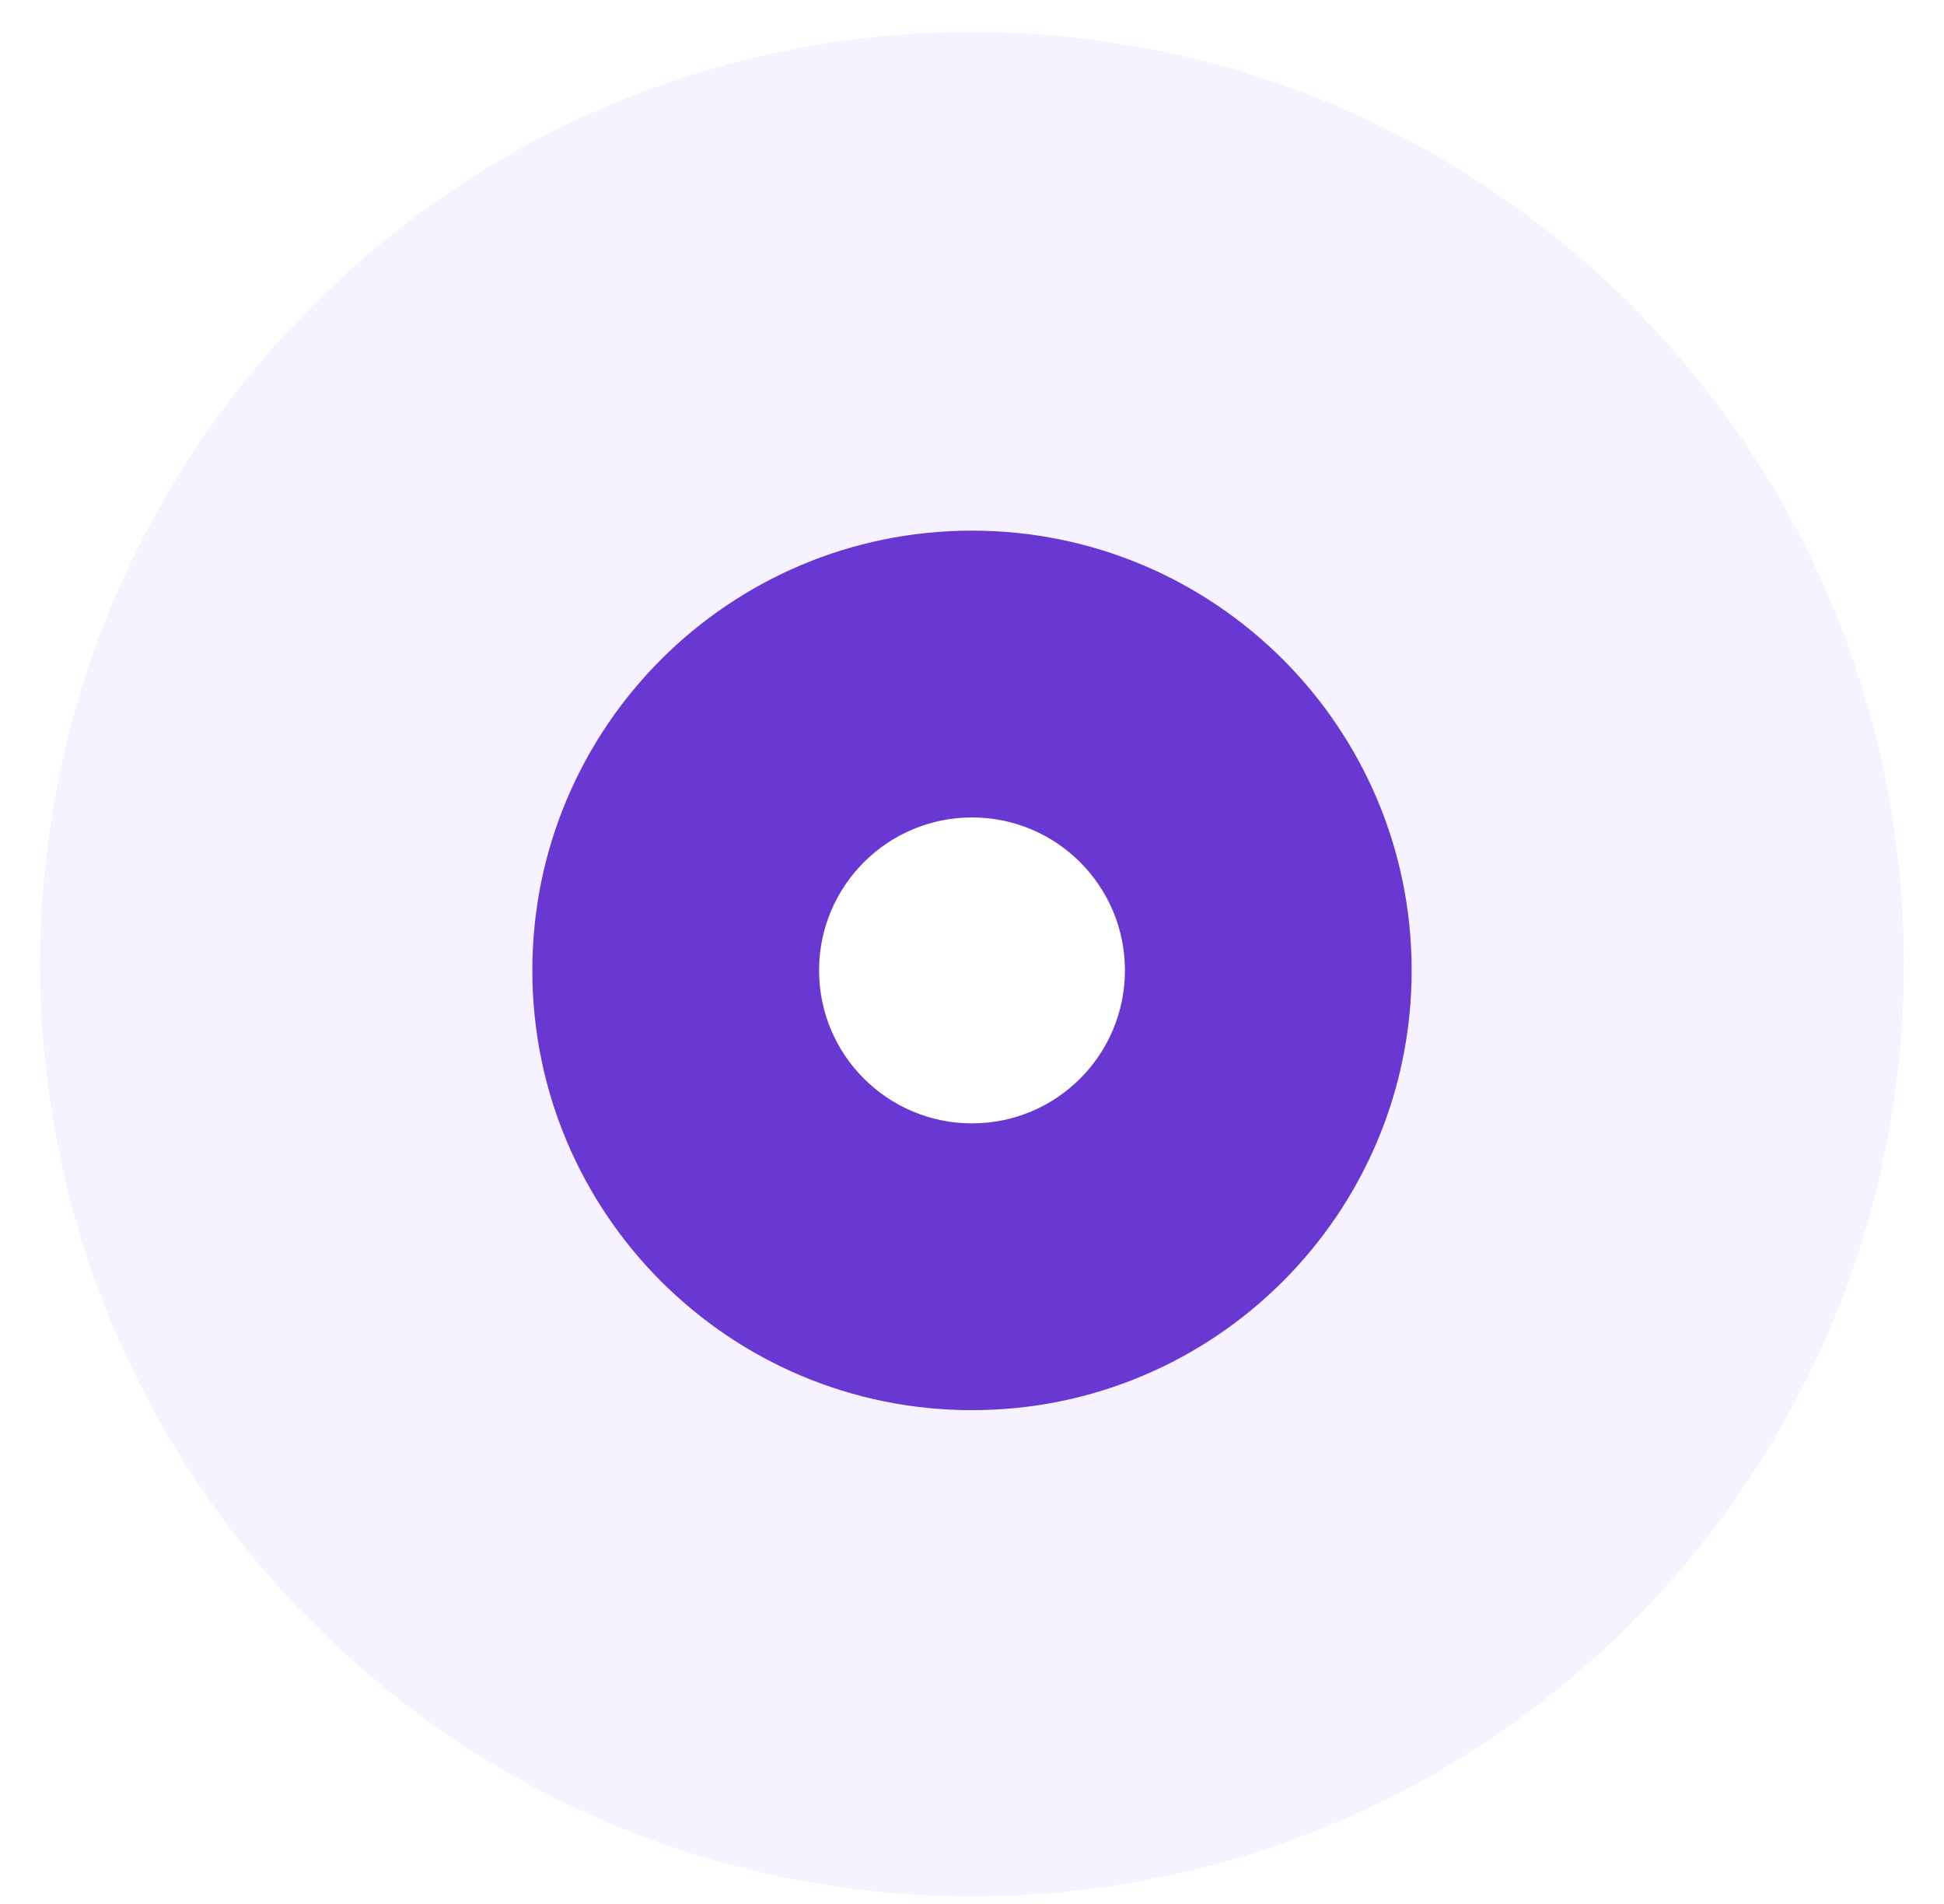 <svg width="48" height="47" viewBox="0 0 48 47" fill="none" xmlns="http://www.w3.org/2000/svg">
<g opacity="0.595" filter="url(#filter0_b_1002_4427)">
<path fill-rule="evenodd" clip-rule="evenodd" d="M24 46.811C36.708 46.811 47.01 36.509 47.01 23.801C47.01 11.093 36.708 0.791 24 0.791C11.292 0.791 0.99 11.093 0.99 23.801C0.99 36.509 11.292 46.811 24 46.811Z" fill="#B795FF" fill-opacity="0.2"/>
</g>
<g filter="url(#filter1_b_1002_4427)">
<path fill-rule="evenodd" clip-rule="evenodd" d="M24 34.811C29.996 34.811 34.856 29.951 34.856 23.955C34.856 17.959 29.996 13.099 24 13.099C18.004 13.099 13.144 17.959 13.144 23.955C13.144 29.951 18.004 34.811 24 34.811Z" fill="#6938D3"/>
</g>
<path fill-rule="evenodd" clip-rule="evenodd" d="M24 27.731C26.086 27.731 27.776 26.041 27.776 23.955C27.776 21.87 26.086 20.179 24 20.179C21.915 20.179 20.224 21.87 20.224 23.955C20.224 26.041 21.915 27.731 24 27.731Z" fill="white"/>
<defs>
<filter id="filter0_b_1002_4427" x="-11.84" y="-12.039" width="71.68" height="71.68" filterUnits="userSpaceOnUse" color-interpolation-filters="sRGB">
<feFlood flood-opacity="0" result="BackgroundImageFix"/>
<feGaussianBlur in="BackgroundImageFix" stdDeviation="6.415"/>
<feComposite in2="SourceAlpha" operator="in" result="effect1_backgroundBlur_1002_4427"/>
<feBlend mode="normal" in="SourceGraphic" in2="effect1_backgroundBlur_1002_4427" result="shape"/>
</filter>
<filter id="filter1_b_1002_4427" x="0.314" y="0.269" width="47.373" height="47.373" filterUnits="userSpaceOnUse" color-interpolation-filters="sRGB">
<feFlood flood-opacity="0" result="BackgroundImageFix"/>
<feGaussianBlur in="BackgroundImageFix" stdDeviation="6.415"/>
<feComposite in2="SourceAlpha" operator="in" result="effect1_backgroundBlur_1002_4427"/>
<feBlend mode="normal" in="SourceGraphic" in2="effect1_backgroundBlur_1002_4427" result="shape"/>
</filter>
</defs>
</svg>
